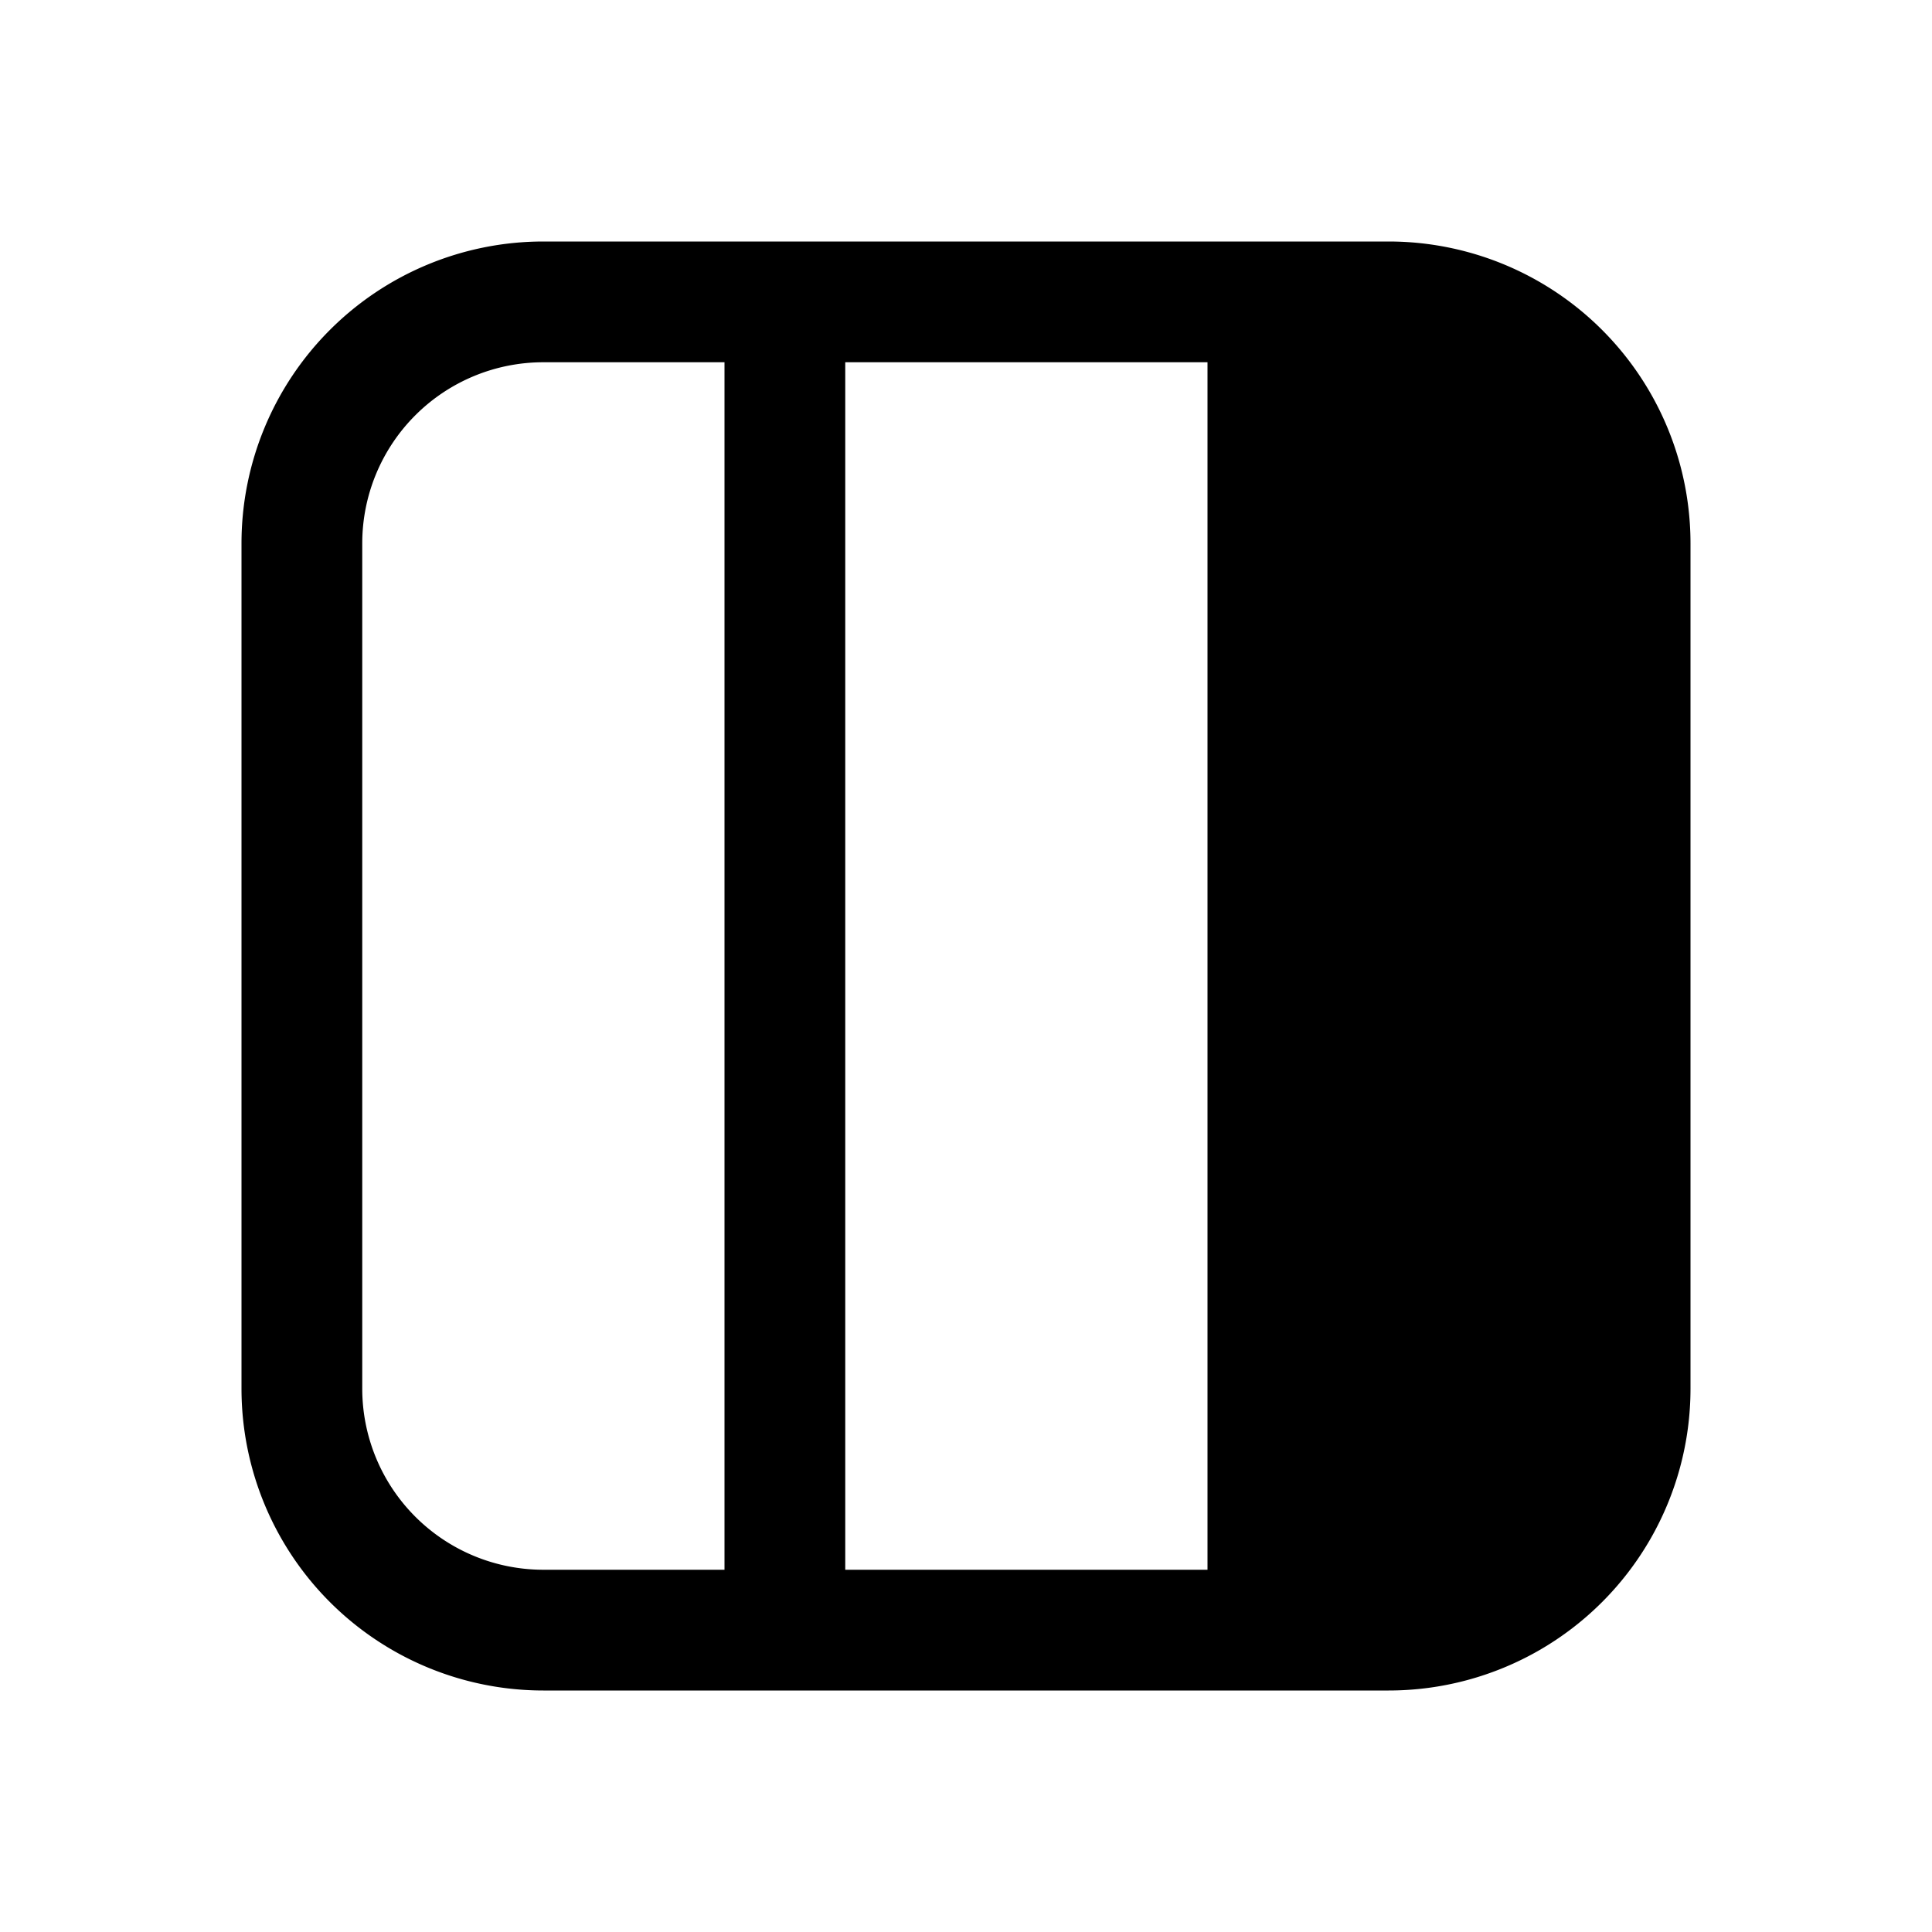<svg xmlns="http://www.w3.org/2000/svg" width="1em" height="1em" viewBox="0 0 16 16"><path fill="currentColor" d="M14 4.5A2.5 2.5 0 0 0 11.5 2h-7A2.5 2.5 0 0 0 2 4.5v7A2.5 2.5 0 0 0 4.5 14h7a2.5 2.5 0 0 0 2.5-2.5zM7 13V3h3v10zm-1 0H4.5A1.5 1.5 0 0 1 3 11.5v-7A1.5 1.5 0 0 1 4.5 3H6z"/></svg>